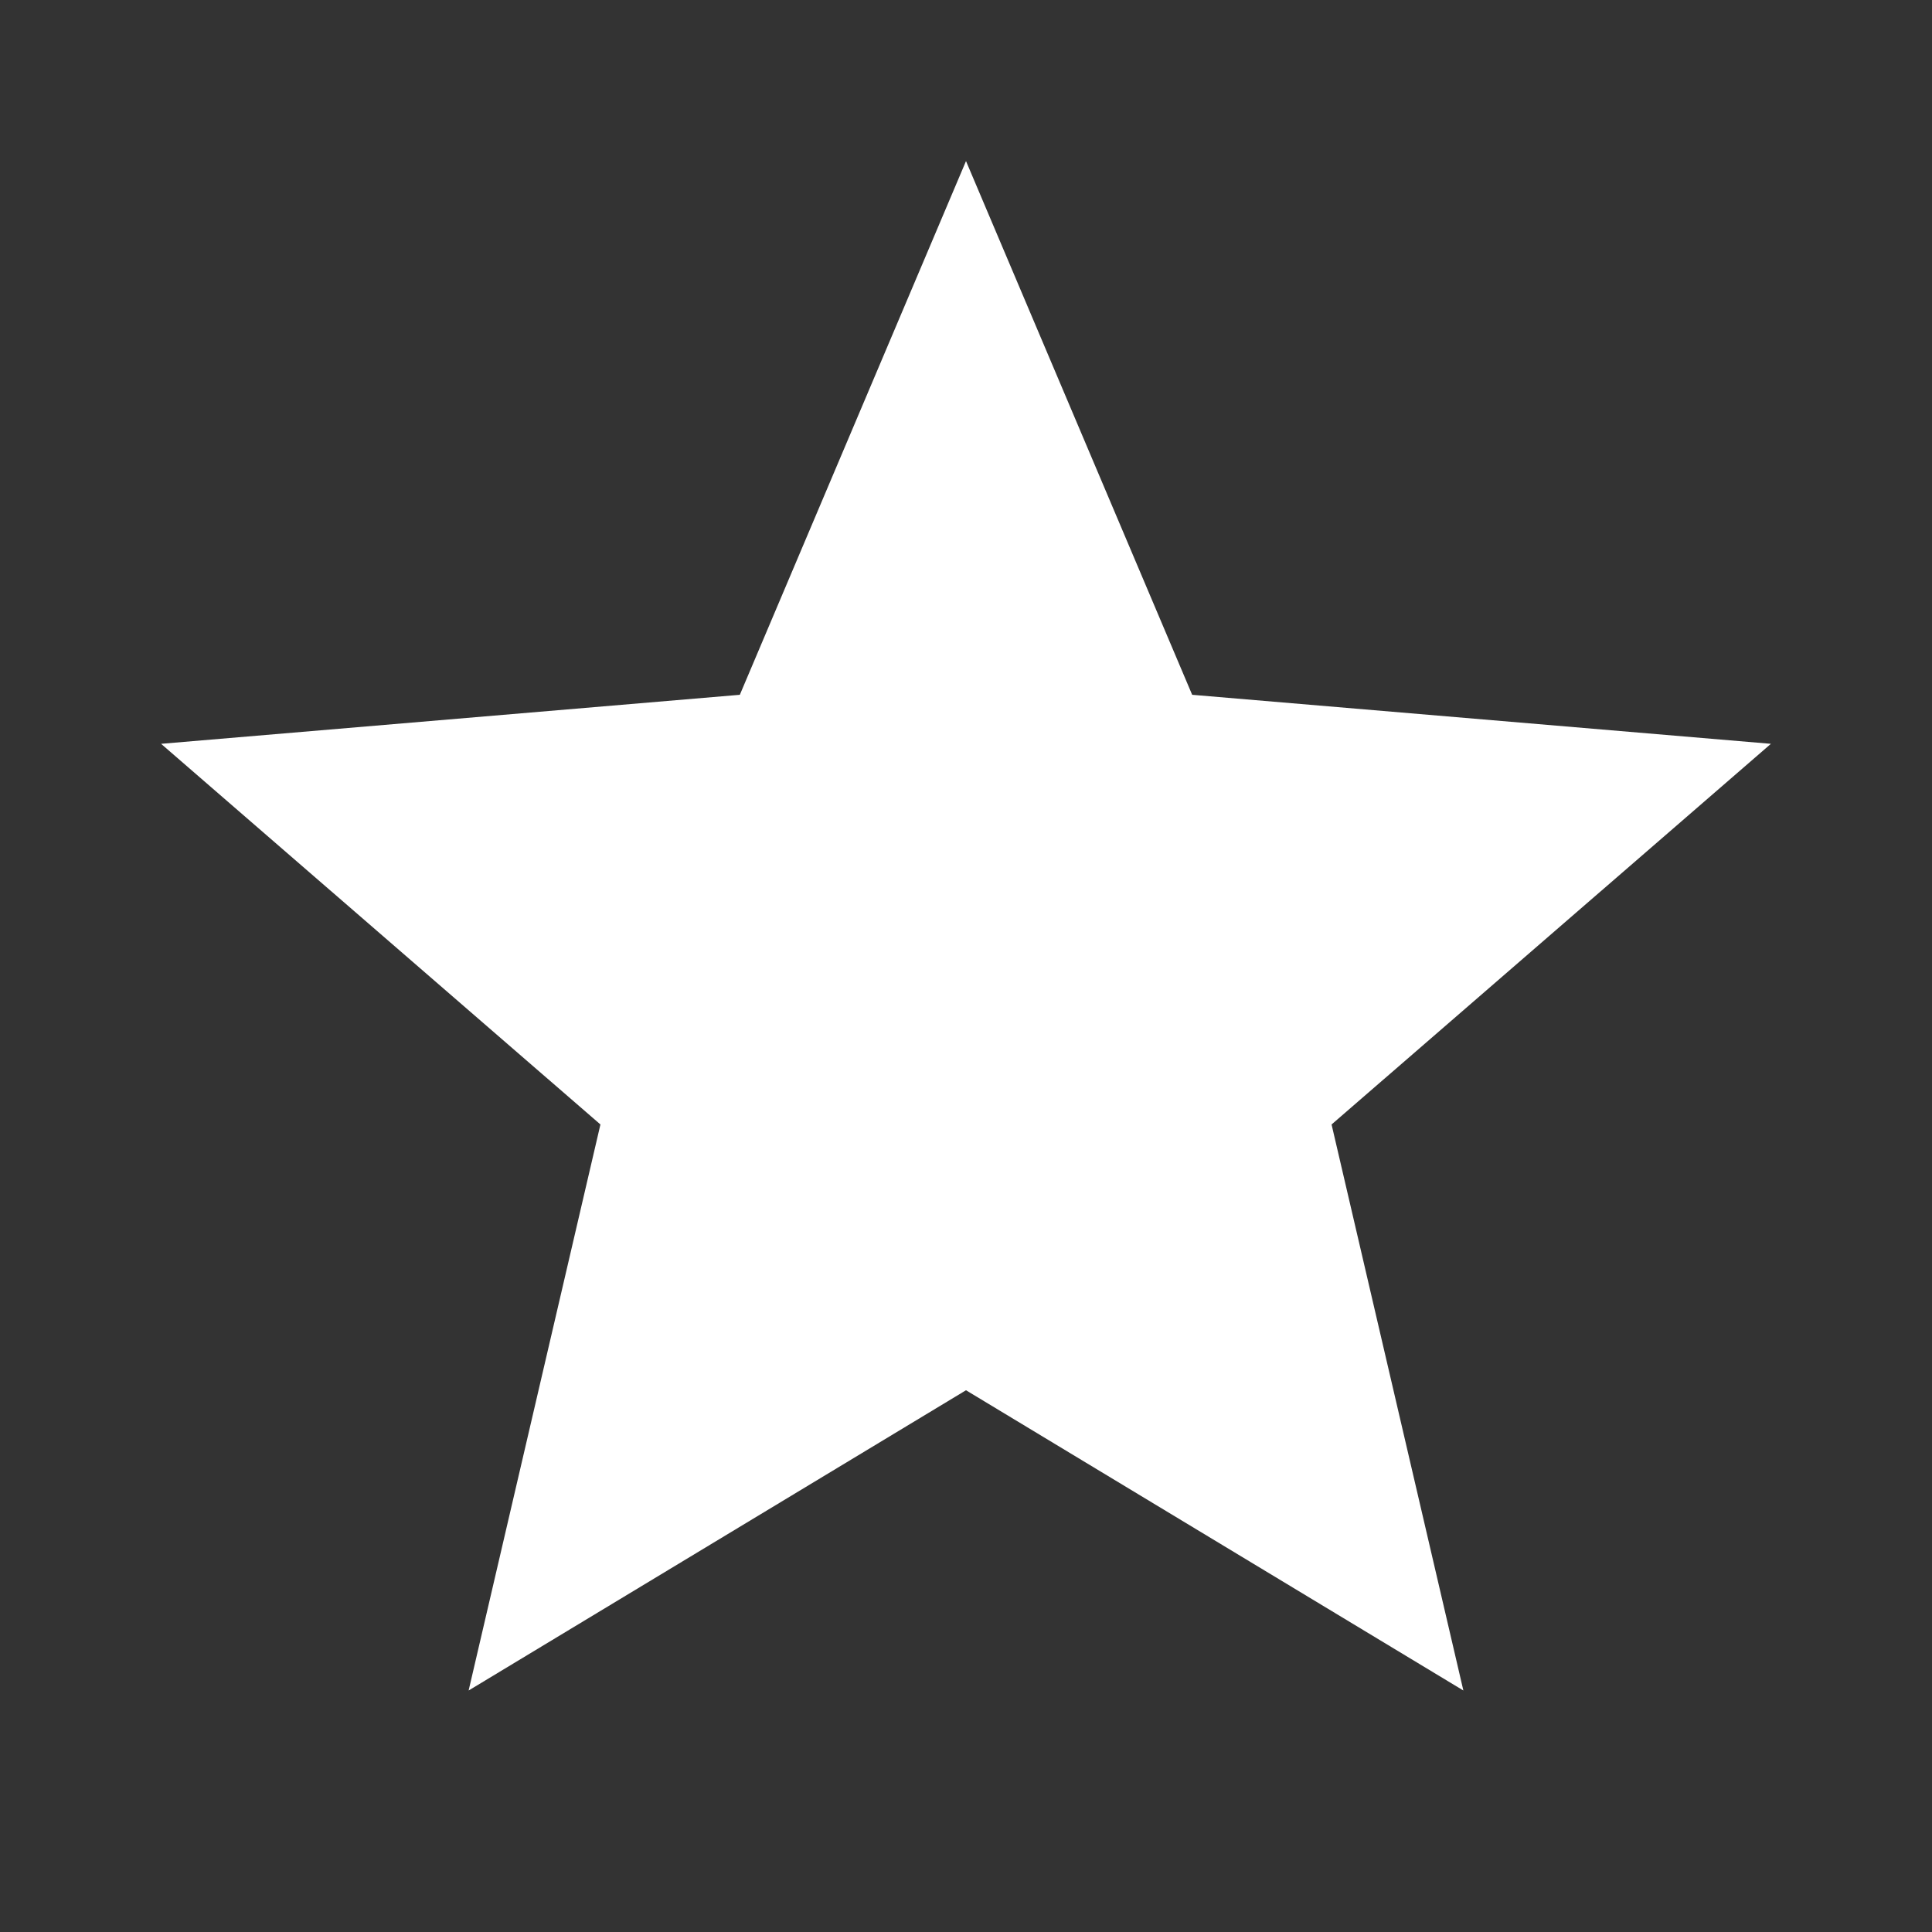 <?xml version="1.0" encoding="UTF-8"?>
<svg xmlns="http://www.w3.org/2000/svg" xmlns:xlink="http://www.w3.org/1999/xlink" width="32" height="32" viewBox="0 0 32 32">
<rect x="0" y="0" width="32" height="32" fill="#333333" stroke="none"/>
<path fill-rule="nonzero" fill="rgb(100%, 100%, 100%)" fill-opacity="1" d="M 16 23.027 L 24.238 28 L 22.055 18.625 L 29.332 12.32 L 19.746 11.508 L 16 2.668 L 12.254 11.508 L 2.668 12.32 L 9.945 18.625 L 7.762 28 Z M 16 23.027 "/>
</svg>
